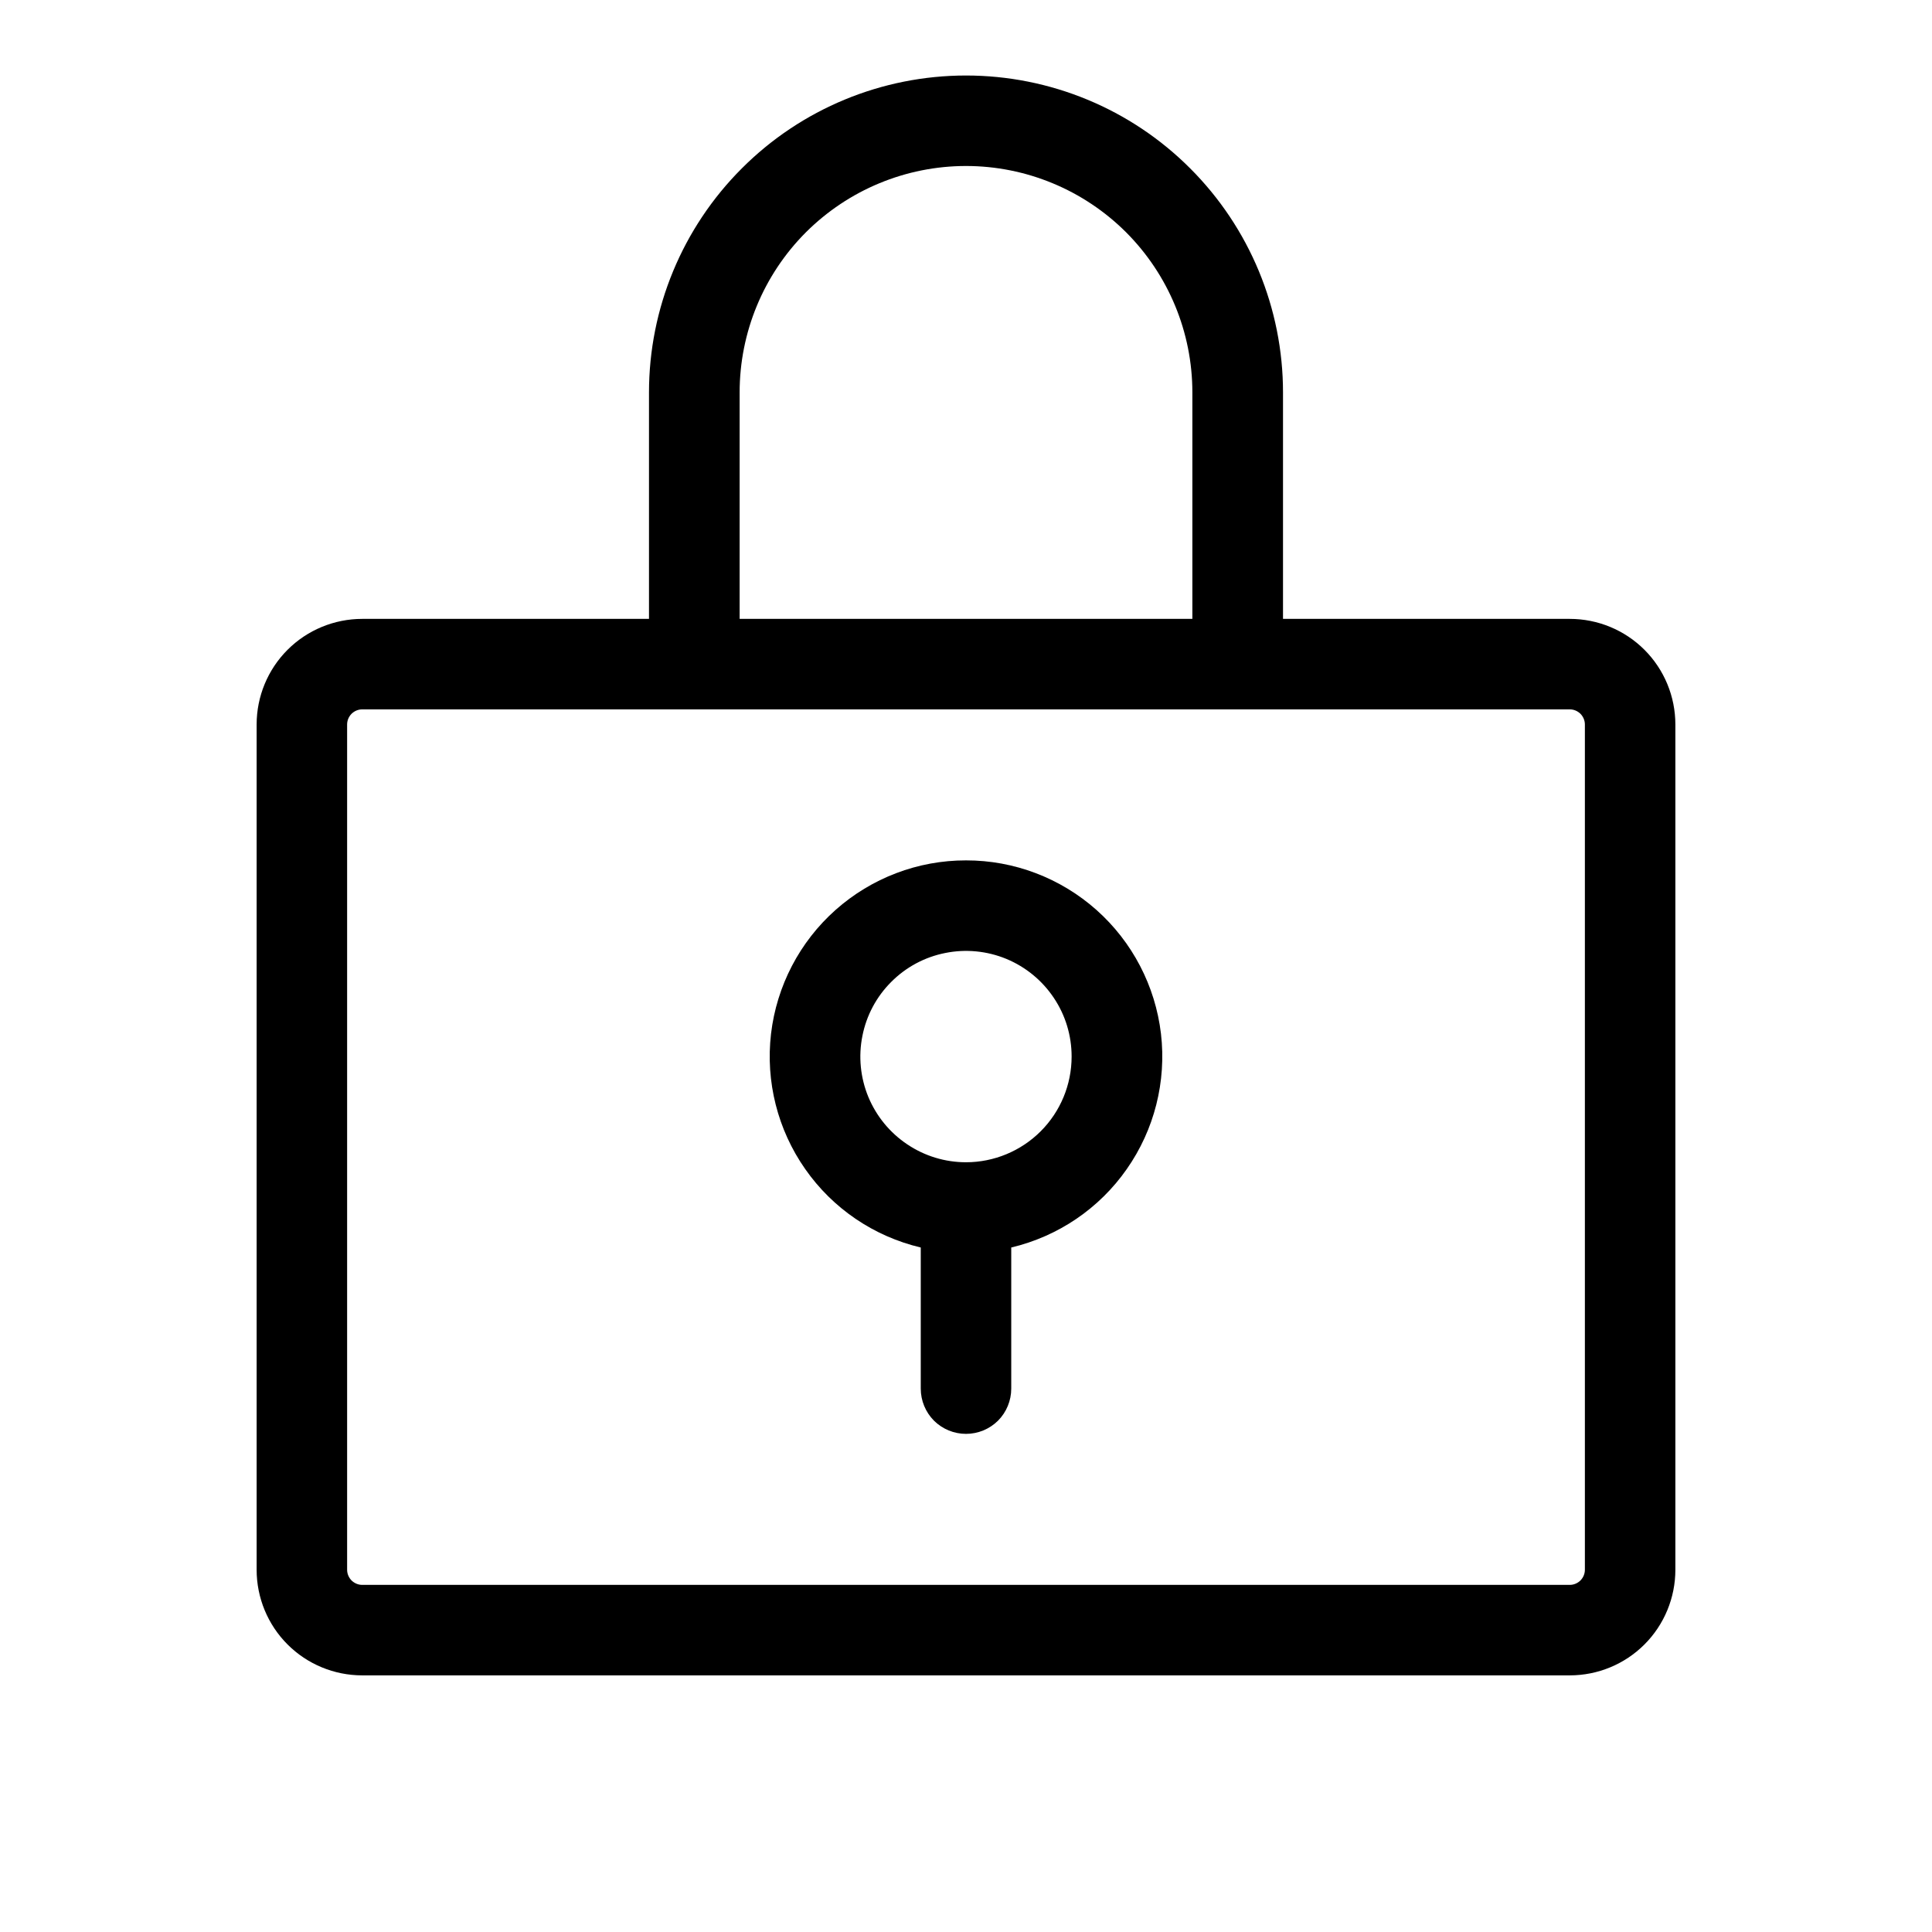 <svg width="24" height="24" viewBox="0 0 24 24" fill="none" xmlns="http://www.w3.org/2000/svg">
<path d="M12 10.688C11.402 10.687 10.826 10.907 10.379 11.304C9.933 11.701 9.648 12.248 9.578 12.842C9.509 13.435 9.66 14.034 10.003 14.523C10.345 15.013 10.856 15.359 11.438 15.497V17.25C11.438 17.399 11.497 17.542 11.602 17.648C11.708 17.753 11.851 17.812 12 17.812C12.149 17.812 12.292 17.753 12.398 17.648C12.503 17.542 12.562 17.399 12.562 17.25V15.497C13.144 15.359 13.655 15.013 13.997 14.523C14.34 14.034 14.491 13.435 14.422 12.842C14.352 12.248 14.067 11.701 13.621 11.304C13.174 10.907 12.598 10.687 12 10.688V10.688ZM12 14.438C11.74 14.438 11.487 14.361 11.271 14.216C11.055 14.072 10.887 13.867 10.787 13.627C10.688 13.387 10.662 13.123 10.713 12.869C10.763 12.614 10.888 12.38 11.072 12.197C11.255 12.013 11.489 11.888 11.744 11.838C11.998 11.787 12.262 11.813 12.502 11.912C12.742 12.012 12.947 12.18 13.091 12.396C13.236 12.612 13.312 12.865 13.312 13.125C13.312 13.473 13.174 13.807 12.928 14.053C12.682 14.299 12.348 14.438 12 14.438V14.438ZM19.5 7.688H15.938V4.875C15.938 3.831 15.523 2.829 14.784 2.091C14.046 1.352 13.044 0.938 12 0.938C10.956 0.938 9.954 1.352 9.216 2.091C8.477 2.829 8.062 3.831 8.062 4.875V7.688H4.5C4.152 7.688 3.818 7.826 3.572 8.072C3.326 8.318 3.188 8.652 3.188 9V19.5C3.188 19.848 3.326 20.182 3.572 20.428C3.818 20.674 4.152 20.812 4.5 20.812H19.5C19.848 20.812 20.182 20.674 20.428 20.428C20.674 20.182 20.812 19.848 20.812 19.5V9C20.812 8.652 20.674 8.318 20.428 8.072C20.182 7.826 19.848 7.688 19.5 7.688ZM9.188 4.875C9.188 4.129 9.484 3.414 10.011 2.886C10.539 2.359 11.254 2.062 12 2.062C12.746 2.062 13.461 2.359 13.989 2.886C14.516 3.414 14.812 4.129 14.812 4.875V7.688H9.188V4.875ZM19.688 19.5C19.688 19.55 19.668 19.597 19.633 19.633C19.597 19.668 19.55 19.688 19.5 19.688H4.5C4.45 19.688 4.403 19.668 4.367 19.633C4.332 19.597 4.312 19.55 4.312 19.5V9C4.312 8.95 4.332 8.903 4.367 8.867C4.403 8.832 4.45 8.812 4.5 8.812H19.5C19.55 8.812 19.597 8.832 19.633 8.867C19.668 8.903 19.688 8.95 19.688 9V19.5Z" fill="black"/>
</svg>

